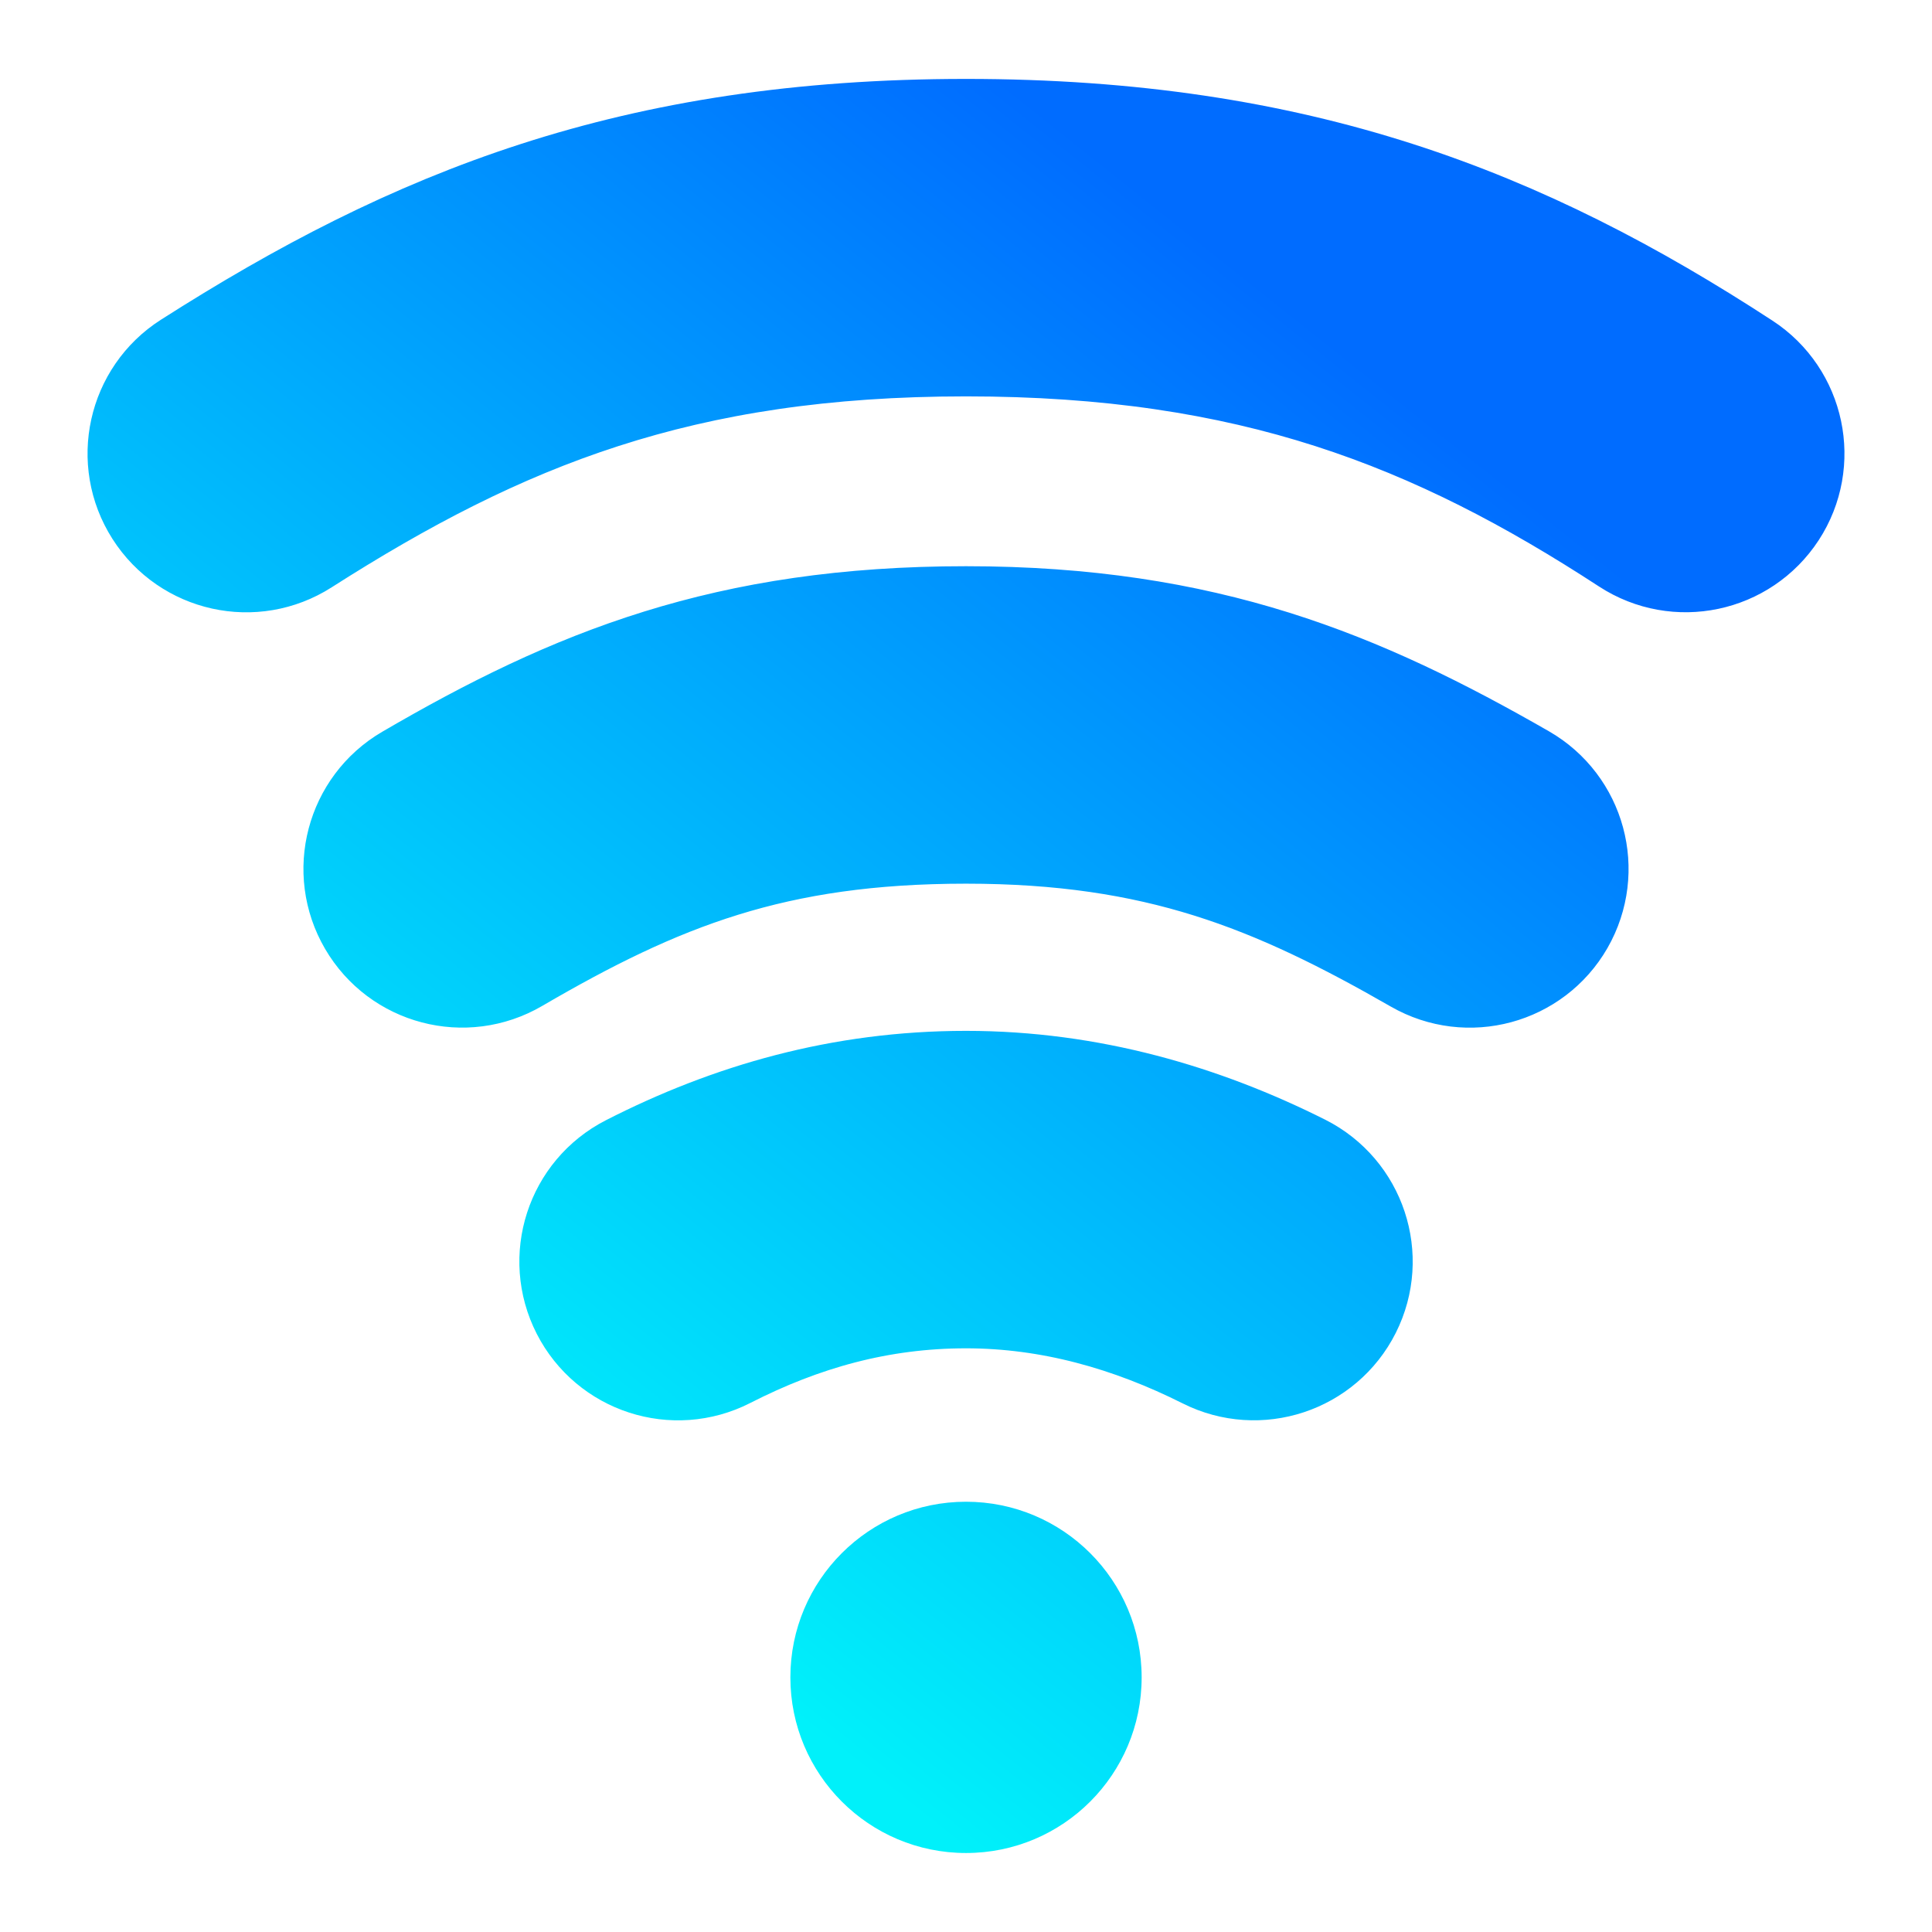 <?xml version="1.0" encoding="UTF-8" standalone="no"?>
<svg
   id="Capa_1"
   enable-background="new 0 0 512.34 512.34"
   height="512"
   viewBox="0 0 512.34 512.34"
   width="512"
   version="1.1"
   sodipodi:docname="network-wireless.svg"
   inkscape:version="1.3.2 (091e20ef0f, 2023-11-25, custom)"
   xmlns:inkscape="http://www.inkscape.org/namespaces/inkscape"
   xmlns:sodipodi="http://sodipodi.sourceforge.net/DTD/sodipodi-0.dtd"
   xmlns:xlink="http://www.w3.org/1999/xlink"
   xmlns="http://www.w3.org/2000/svg"
   xmlns:svg="http://www.w3.org/2000/svg">
  <defs
     id="defs3">
    <linearGradient
       id="linearGradient19"
       inkscape:collect="always">
      <stop
         style="stop-color:#00f1fa;stop-opacity:1;"
         offset="0"
         id="stop19" />
      <stop
         style="stop-color:#006cff;stop-opacity:1;"
         offset="1"
         id="stop20" />
    </linearGradient>
    <linearGradient
       id="linearGradient17"
       inkscape:collect="always">
      <stop
         style="stop-color:#00f1fa;stop-opacity:1;"
         offset="0"
         id="stop17" />
      <stop
         style="stop-color:#006cff;stop-opacity:1;"
         offset="1"
         id="stop18" />
    </linearGradient>
    <linearGradient
       id="linearGradient15"
       inkscape:collect="always">
      <stop
         style="stop-color:#00f1fa;stop-opacity:1;"
         offset="0"
         id="stop15" />
      <stop
         style="stop-color:#006cff;stop-opacity:1;"
         offset="1"
         id="stop16" />
    </linearGradient>
    <linearGradient
       inkscape:collect="always"
       xlink:href="#linearGradient15"
       id="linearGradient16"
       x1="11"
       y1="21.101"
       x2="21"
       y2="8.535"
       gradientUnits="userSpaceOnUse" />
    <linearGradient
       inkscape:collect="always"
       xlink:href="#linearGradient17"
       id="linearGradient18"
       x1="11"
       y1="21.101"
       x2="21"
       y2="8.535"
       gradientUnits="userSpaceOnUse" />
    <linearGradient
       inkscape:collect="always"
       xlink:href="#linearGradient19"
       id="linearGradient20"
       x1="11"
       y1="21.101"
       x2="21"
       y2="8.535"
       gradientUnits="userSpaceOnUse" />
  </defs>
  <sodipodi:namedview
     id="namedview3"
     pagecolor="#505050"
     bordercolor="#ffffff"
     borderopacity="1"
     inkscape:showpageshadow="0"
     inkscape:pageopacity="0"
     inkscape:pagecheckerboard="1"
     inkscape:deskcolor="#505050"
     inkscape:zoom="1.3808594"
     inkscape:cx="254.18953"
     inkscape:cy="247.67185"
     inkscape:current-layer="Capa_1" />
  <linearGradient
     id="SVGID_1_"
     gradientUnits="userSpaceOnUse"
     x1="256.17"
     x2="256.17"
     y1="443.797"
     y2="68.543">
    <stop
       offset="0"
       stop-color="#fd3a84"
       id="stop1" />
    <stop
       offset="1"
       stop-color="#ffa68d"
       id="stop2" />
  </linearGradient>
  <g
     transform="matrix(23.288,0,0,23.288,512.34,-1024.68)"
     id="network-wireless-100-locked">
    <rect
       style="opacity:0.55;fill:none;fill-opacity:1;stroke:none;stroke-width:3.567px;stroke-linecap:butt;stroke-linejoin:miter;stroke-miterlimit:4;stroke-dasharray:none;stroke-dashoffset:0;stroke-opacity:1"
       id="rect4330"
       width="22"
       height="22"
       x="-22"
       y="44" />
    <path
       class="ColorScheme-Text"
       id="path4340"
       transform="translate(0,-20)"
       d="m -3,76 c -1.108,0 -2,0.892 -2,2 v 2 h -1 v 3 h 6 v -3 h -1 v -2 c 0,-1.108 -0.892,-2 -2,-2 z m 0,1 c 0.554,0 1,0.446 1,1 v 2 h -2 v -2 c 0,-0.554 0.446,-1 1,-1 z"
       style="color:#dddddd;display:none;opacity:1;fill:currentColor;fill-opacity:1;stroke:none;stroke-width:0.1;stroke-miterlimit:4;stroke-dasharray:none;stroke-opacity:1" />
    <path
       class="ColorScheme-Text"
       id="path3"
       d="m 11,17.101 c -1.105,0 -2,0.895 -2,2 0,1.105 0.895,2 2,2 1.105,0 2,-0.895 2,-2 0,-1.105 -0.895,-2 -2,-2 z"
       style="color:#dddddd;display:inline;fill:url(#linearGradient20);fill-opacity:1;stroke-width:2"
       sodipodi:nodetypes="sssss"
       transform="translate(-22,44)" />
    <path
       class="ColorScheme-Text"
       fill-rule="evenodd"
       clip-rule="evenodd"
       d="m 7.202,13.349 c -0.561,0.287 -0.784,0.974 -0.497,1.536 0.287,0.561 0.974,0.784 1.536,0.497 0.867,-0.443 1.763,-0.695 2.759,-0.695 0.976,0 1.9,0.263 2.766,0.698 0.563,0.283 1.25,0.056 1.533,-0.507 0.283,-0.563 0.056,-1.249 -0.507,-1.533 -1.12,-0.563 -2.394,-0.941 -3.791,-0.941 -1.409,0 -2.659,0.363 -3.798,0.945 z"
       id="path1659-7"
       style="color:#dddddd;display:none;fill:#dddddd;fill-opacity:1;stroke:currentColor;stroke-width:1.332;stroke-dasharray:none;stroke-opacity:1"
       sodipodi:nodetypes="sssscccss"
       transform="translate(-22,44)" />
    <path
       class="ColorScheme-Text"
       fill-rule="evenodd"
       clip-rule="evenodd"
       d="m 4.687,8.909 c -0.544,0.318 -0.728,1.017 -0.41,1.561 0.318,0.544 1.017,0.728 1.561,0.41 1.634,-0.954 2.962,-1.483 5.162,-1.483 2.194,0 3.541,0.553 5.169,1.488 0.547,0.314 1.244,0.125 1.558,-0.421 C 18.041,9.916 17.852,9.219 17.306,8.905 15.458,7.844 13.717,7.114 11,7.114 c -2.712,0 -4.436,0.7 -6.313,1.795 z"
       id="path1-5"
       style="color:#dddddd;display:none;fill:#dddddd;fill-opacity:1;stroke:currentColor;stroke-width:1.332;stroke-dasharray:none;stroke-opacity:1"
       sodipodi:nodetypes="cscscccsc"
       transform="translate(-22,44)" />
    <path
       class="ColorScheme-Text"
       fill-rule="evenodd"
       clip-rule="evenodd"
       d="M 1.842,5.779 C 1.503,5.248 1.659,4.542 2.19,4.203 4.741,2.574 7.227,1.565 11,1.565 c 3.767,0 6.308,1.006 8.819,2.644 0.528,0.344 0.677,1.052 0.333,1.58 -0.345,0.528 -1.052,0.677 -1.58,0.333 -2.201,-1.436 -4.315,-2.273 -7.572,-2.273 -3.252,0 -5.318,0.834 -7.582,2.279 -0.531,0.339 -1.237,0.183 -1.576,-0.348 z"
       id="path2-3"
       style="color:#dddddd;display:none;fill:#dddddd;fill-opacity:1;stroke:currentColor;stroke-width:1.332;stroke-dasharray:none;stroke-opacity:1"
       sodipodi:nodetypes="scscccscs"
       transform="translate(-22,44)" />
    <path
       id="path13"
       style="color:#dddddd;display:inline;fill:url(#linearGradient16);fill-opacity:1;stroke:url(#linearGradient18);stroke-width:1.332;stroke-dasharray:none;stroke-opacity:1"
       class="ColorScheme-Text"
       d="m 11,1.565 c -3.773,0 -6.259,1.01 -8.81,2.638 C 1.659,4.542 1.503,5.248 1.842,5.779 2.181,6.311 2.887,6.467 3.418,6.127 5.682,4.682 7.748,3.848 11,3.848 c 3.257,0 5.371,0.838 7.572,2.273 0.528,0.344 1.235,0.195 1.58,-0.333 C 20.496,5.261 20.347,4.553 19.819,4.209 17.308,2.571 14.767,1.565 11,1.565 Z m 0,5.549 c -2.712,0 -4.436,0.7 -6.313,1.795 C 4.143,9.227 3.959,9.926 4.277,10.47 4.595,11.015 5.294,11.198 5.838,10.88 7.472,9.927 8.8,9.397 11,9.397 c 2.194,0 3.541,0.553 5.169,1.488 0.547,0.314 1.244,0.125 1.558,-0.421 C 18.041,9.916 17.852,9.219 17.306,8.905 15.458,7.844 13.717,7.114 11,7.114 Z m 0,5.291 c -1.409,0 -2.659,0.363 -3.798,0.945 -0.561,0.287 -0.784,0.974 -0.497,1.536 0.287,0.561 0.974,0.784 1.536,0.497 C 9.108,14.94 10.004,14.688 11,14.688 c 0.976,0 1.9,0.263 2.766,0.698 0.563,0.283 1.25,0.056 1.533,-0.507 0.283,-0.563 0.056,-1.249 -0.507,-1.533 C 13.671,12.783 12.397,12.405 11,12.405 Z"
       transform="translate(-22,44)" />
    <path
       id="path15"
       style="color:#dddddd;display:none;fill:currentColor;fill-opacity:1;stroke:#dddddd;stroke-width:1.289;stroke-dasharray:none;stroke-opacity:1"
       class="ColorScheme-Text"
       d="m 11,1.565 c -3.773,0 -6.259,1.01 -8.81,2.638 C 1.659,4.542 1.503,5.248 1.842,5.779 2.181,6.311 2.887,6.467 3.418,6.127 5.682,4.682 7.748,3.848 11,3.848 c 3.257,0 5.371,0.838 7.572,2.273 0.528,0.344 1.235,0.195 1.58,-0.333 C 20.496,5.261 20.347,4.553 19.819,4.209 17.308,2.571 14.767,1.565 11,1.565 Z m 0,5.549 c -2.712,0 -4.436,0.7 -6.313,1.795 C 4.143,9.227 3.959,9.926 4.277,10.47 4.595,11.015 5.294,11.198 5.838,10.88 7.472,9.927 8.8,9.397 11,9.397 c 2.194,0 3.541,0.553 5.169,1.488 0.547,0.314 1.244,0.125 1.558,-0.421 C 18.041,9.916 17.852,9.219 17.306,8.905 15.458,7.844 13.717,7.114 11,7.114 Z m 0,5.291 c -1.409,0 -2.659,0.363 -3.798,0.945 -0.561,0.287 -0.784,0.974 -0.497,1.536 0.287,0.561 0.974,0.784 1.536,0.497 C 9.108,14.94 10.004,14.688 11,14.688 c 0.976,0 1.9,0.263 2.766,0.698 0.563,0.283 1.25,0.056 1.533,-0.507 0.283,-0.563 0.056,-1.249 -0.507,-1.533 C 13.671,12.783 12.397,12.405 11,12.405 Z"
       transform="translate(-22,44)"
       sodipodi:nodetypes="scscscccsscscscccsscssscccs" />
  </g>
</svg>
